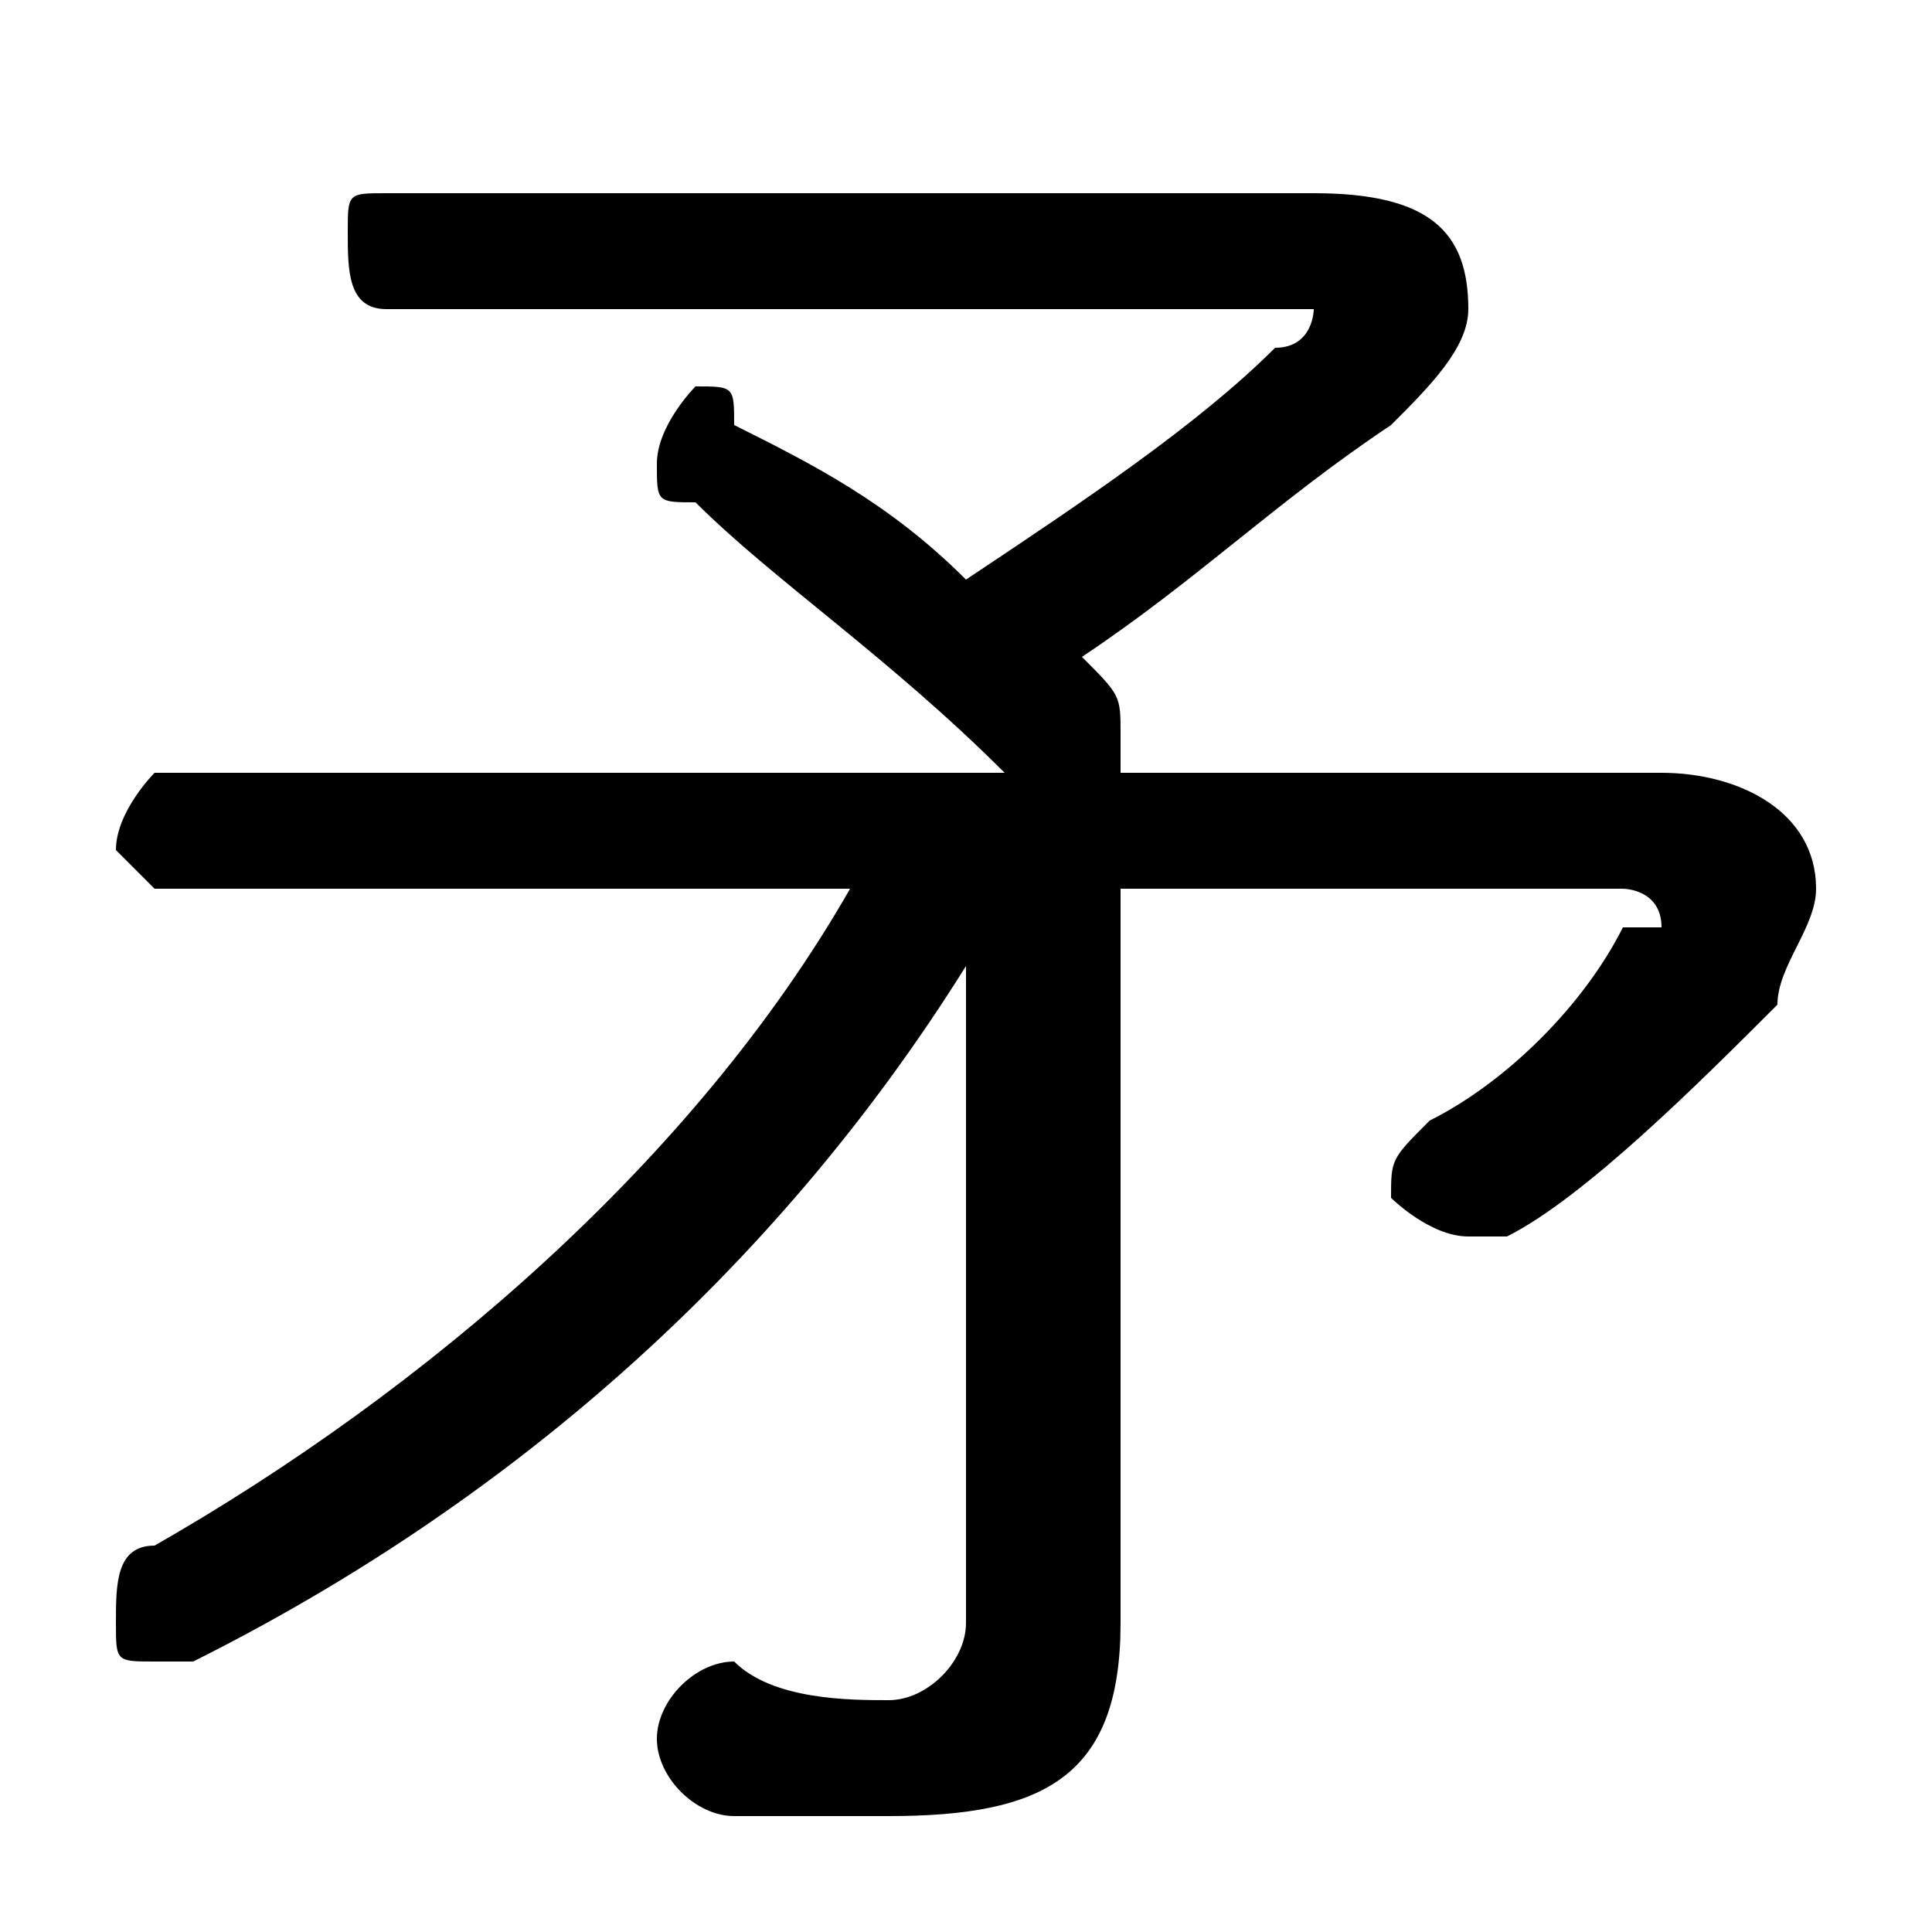 <svg xmlns="http://www.w3.org/2000/svg" viewBox="0 -44.0 50.0 50.0">
    <rect x="0" y="-44.0" width="50.0" height="50.0" fill="#808080" stroke="none"/>
    <g transform="scale(1, -1)">
        <!-- ボディの枠 -->
        <rect x="0" y="-6.0" width="50.0" height="50.0"
            stroke="white" fill="white"/>
        <!-- グリフ座標系の原点 -->
        <circle cx="0" cy="0" r="5" fill="white"/>
        <!-- グリフのアウトライン -->
        <g style="fill:black;stroke:#000000;stroke-width:0;stroke-linecap:round;stroke-linejoin:round;">
        <path d="M 29.0 21.0 L 42.0 21.0 C 42.0 21.0 43.0 21.0 43.0 20.0 C 43.0 20.0 43.0 20.0 42.0 20.0 C 41.0 18.0 39.0 16.0 37.0 15.0 C 36.0 14.0 36.0 14.0 36.0 13.0 C 36.0 13.0 37.0 12.0 38.0 12.0 C 38.0 12.0 38.0 12.0 39.0 12.0 C 41.0 13.0 44.0 16.0 46.0 18.0 C 46.0 19.0 47.0 20.0 47.0 21.0 C 47.0 23.0 45.0 24.0 43.0 24.0 L 29.0 24.0 C 29.0 24.0 29.0 25.0 29.0 25.0 C 29.0 26.0 29.0 26.0 28.0 27.0 C 28.0 27.0 28.0 27.0 28.0 27.0 C 31.0 29.0 33.0 31.0 36.0 33.0 C 37.0 34.0 38.0 35.0 38.0 36.0 C 38.0 38.0 37.0 39.0 34.0 39.0 L 10.0 39.0 C 9.0 39.0 9.0 39.0 9.0 38.0 C 9.0 37.0 9.0 36.0 10.0 36.0 L 33.0 36.0 C 33.0 36.0 34.0 36.0 34.0 36.0 C 34.0 36.0 34.0 35.0 33.0 35.0 C 31.0 33.0 28.0 31.0 25.0 29.0 C 23.0 31.0 21.0 32.0 19.0 33.0 C 19.0 34.0 19.0 34.0 18.0 34.0 C 18.0 34.0 17.0 33.0 17.0 32.0 C 17.0 31.0 17.0 31.0 18.0 31.0 C 20.0 29.0 23.0 27.0 26.0 24.0 L 26.0 24.0 L 4.0 24.0 C 4.0 24.0 3.0 23.0 3.0 22.0 C 3.0 22.0 4.0 21.0 4.0 21.0 L 22.0 21.0 C 18.0 14.0 11.0 8.0 4.0 4.0 C 3.0 4.0 3.0 3.0 3.0 2.0 C 3.0 1.0 3.0 1.0 4.0 1.0 C 5.0 1.0 5.0 1.0 5.0 1.0 C 13.0 5.0 20.0 11.0 25.0 19.0 L 25.0 11.0 L 25.0 2.0 C 25.0 1.0 24.0 0.0 23.0 0.0 C 22.0 0.0 20.0 0.0 19.0 1.0 C 18.0 1.0 17.0 -0.0 17.0 -1.0 C 17.0 -2.0 18.0 -3.0 19.0 -3.0 C 20.0 -3.0 22.0 -3.0 23.0 -3.0 C 27.0 -3.0 29.0 -2.0 29.0 2.0 Z"/>
    </g>
    </g>
</svg>
